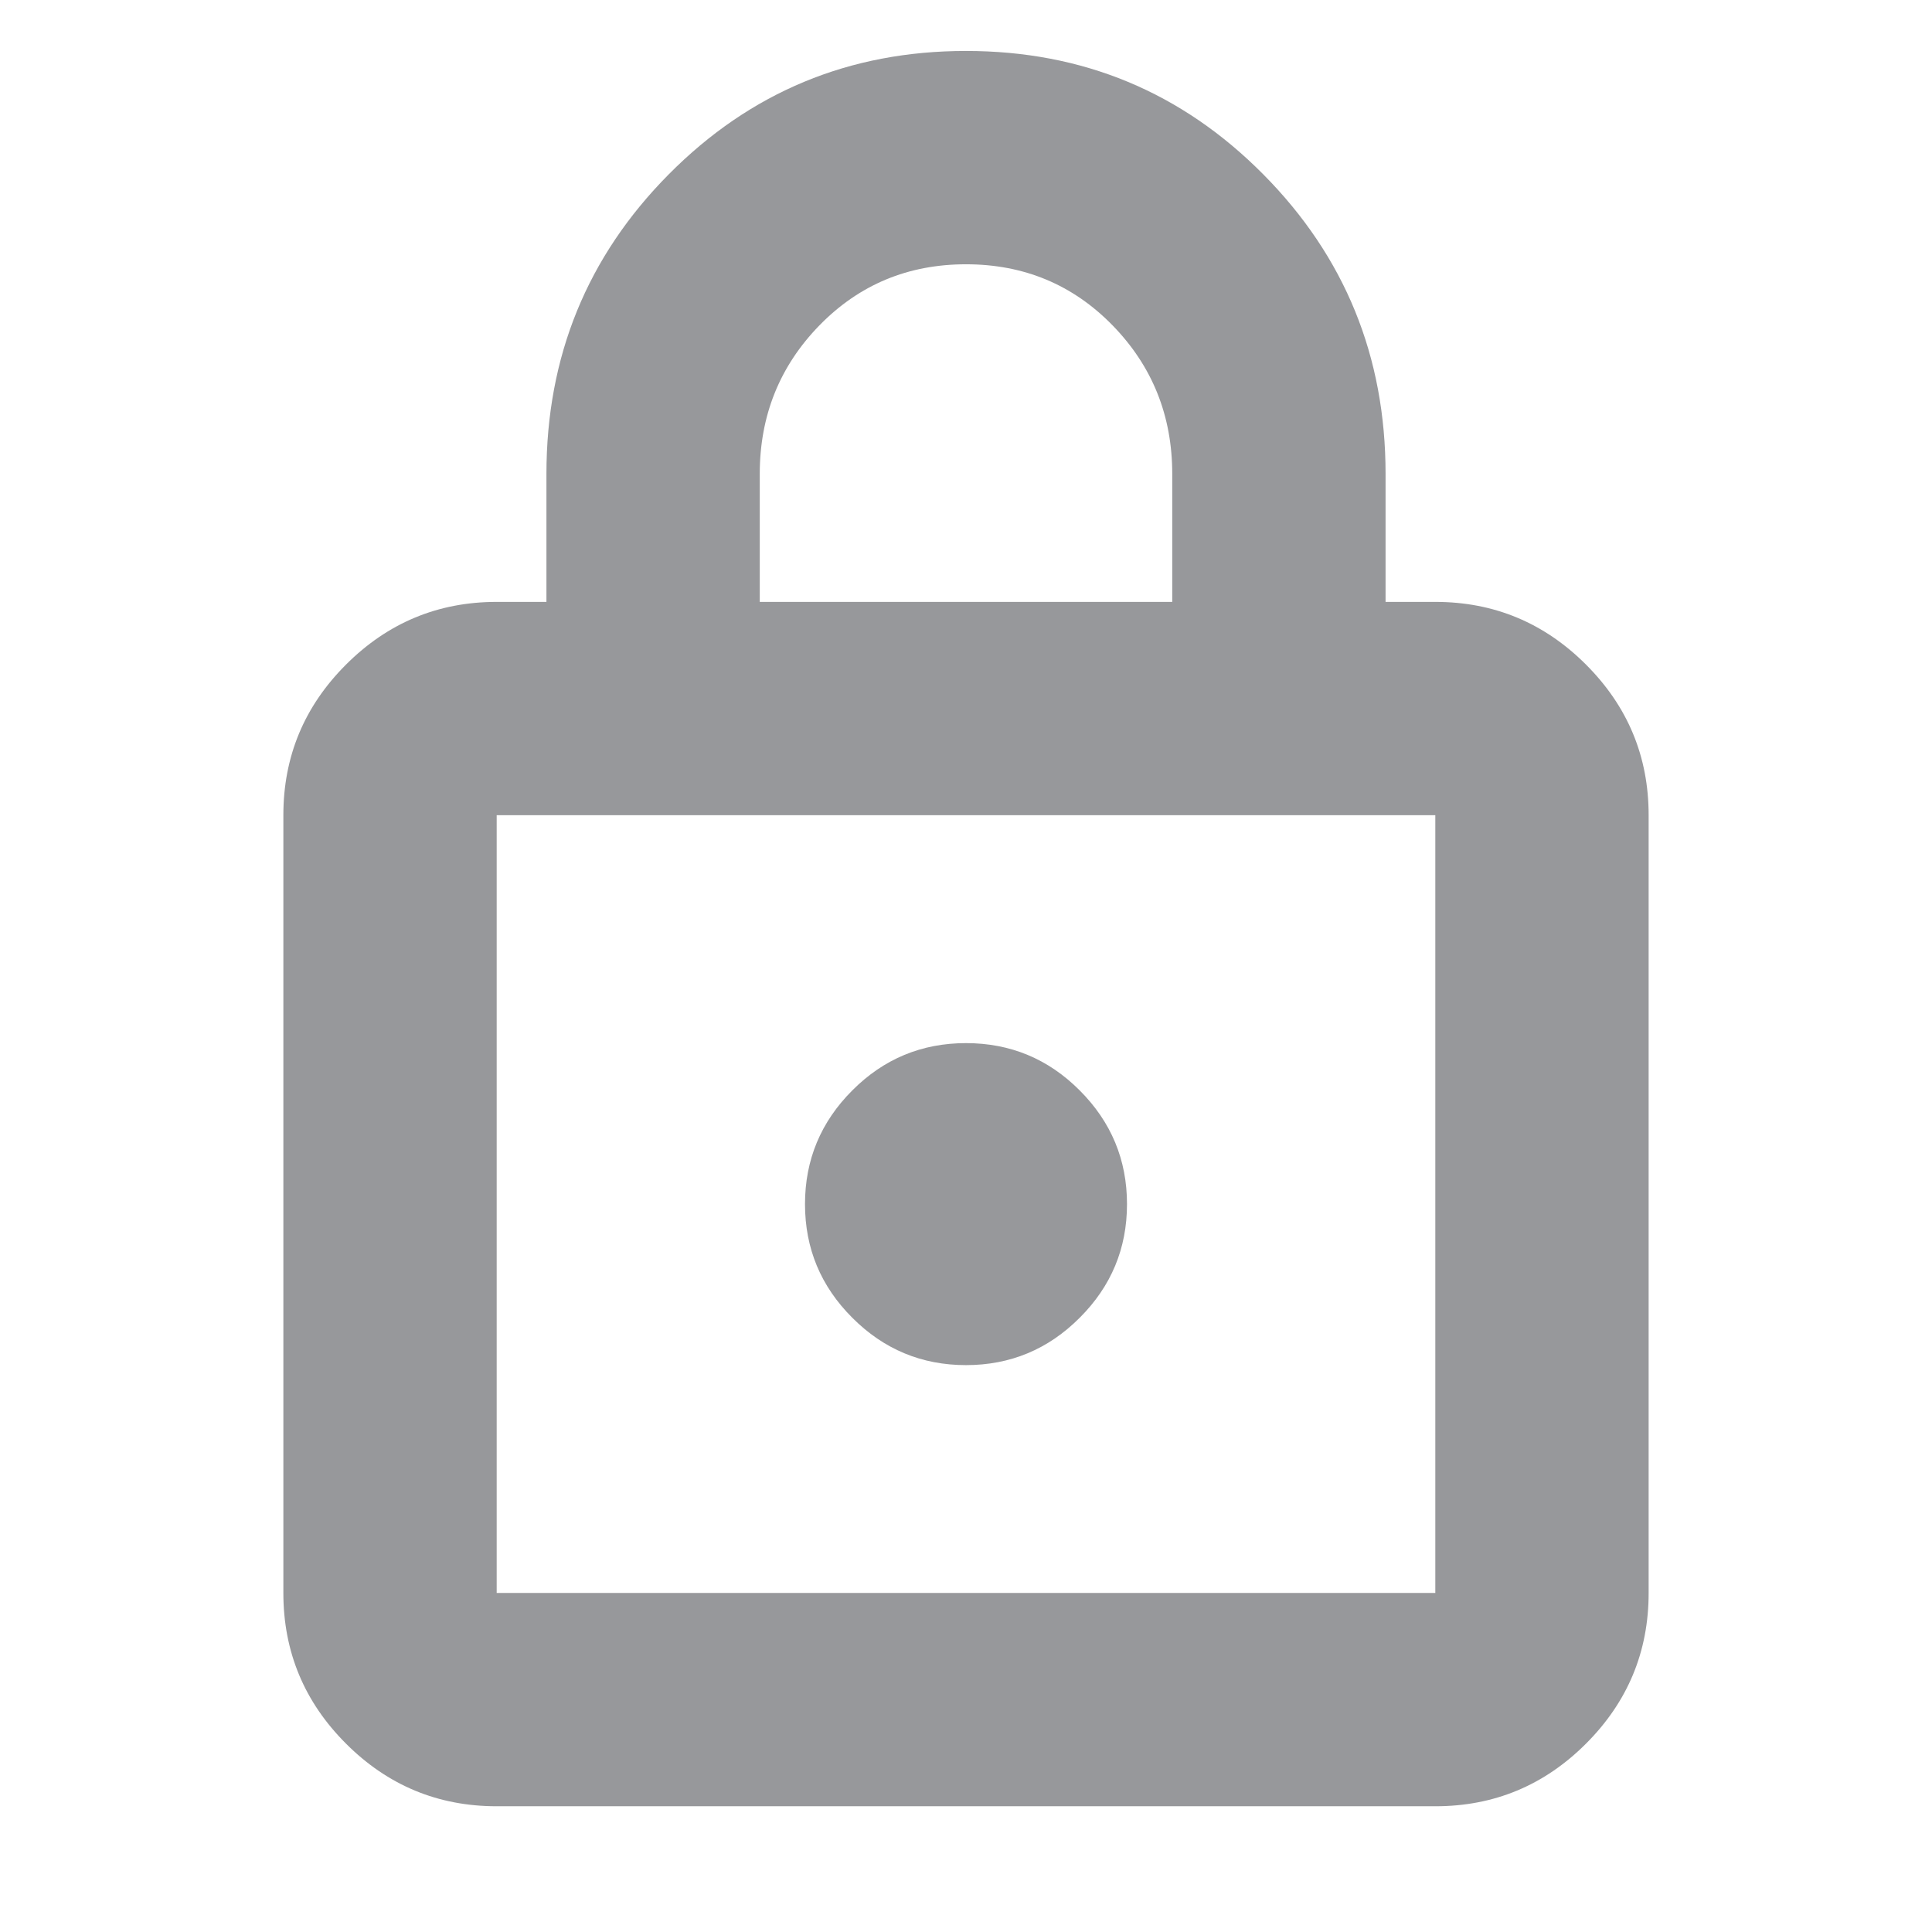<svg width="24" height="24" viewBox="0 0 24 24" fill="none" xmlns="http://www.w3.org/2000/svg">
<mask id="mask0_583_889" style="mask-type:alpha" maskUnits="userSpaceOnUse" x="0" y="0" width="24" height="24">
<rect width="24" height="24" fill="#D9D9D9"/>
</mask>
<g mask="url(#mask0_583_889)">
<path d="M6.17 22.438C5.441 22.438 4.817 22.179 4.298 21.66C3.779 21.141 3.52 20.517 3.52 19.788V10.127C3.52 9.398 3.779 8.775 4.298 8.256C4.817 7.737 5.441 7.477 6.17 7.477H6.788V5.887C6.788 4.428 7.294 3.188 8.307 2.166C9.32 1.144 10.551 0.633 12 0.633C13.449 0.633 14.68 1.144 15.693 2.166C16.706 3.188 17.212 4.428 17.212 5.887V7.477H17.83C18.559 7.477 19.183 7.737 19.702 8.256C20.221 8.775 20.48 9.398 20.48 10.127V19.788C20.48 20.517 20.221 21.141 19.702 21.66C19.183 22.179 18.559 22.438 17.83 22.438H6.17ZM6.17 19.788H17.83V10.127H6.17V19.788ZM12 16.958C12.55 16.958 13.021 16.762 13.412 16.37C13.804 15.979 14 15.508 14 14.958C14 14.408 13.804 13.937 13.412 13.545C13.021 13.153 12.55 12.958 12 12.958C11.45 12.958 10.979 13.153 10.588 13.545C10.196 13.937 10 14.408 10 14.958C10 15.508 10.196 15.979 10.588 16.37C10.979 16.762 11.45 16.958 12 16.958ZM9.438 7.477H14.562V5.887C14.562 5.164 14.315 4.549 13.821 4.042C13.327 3.536 12.72 3.283 12 3.283C11.28 3.283 10.673 3.536 10.179 4.042C9.685 4.549 9.438 5.164 9.438 5.887V7.477Z" fill="#97989B"/>
</g>
</svg>
